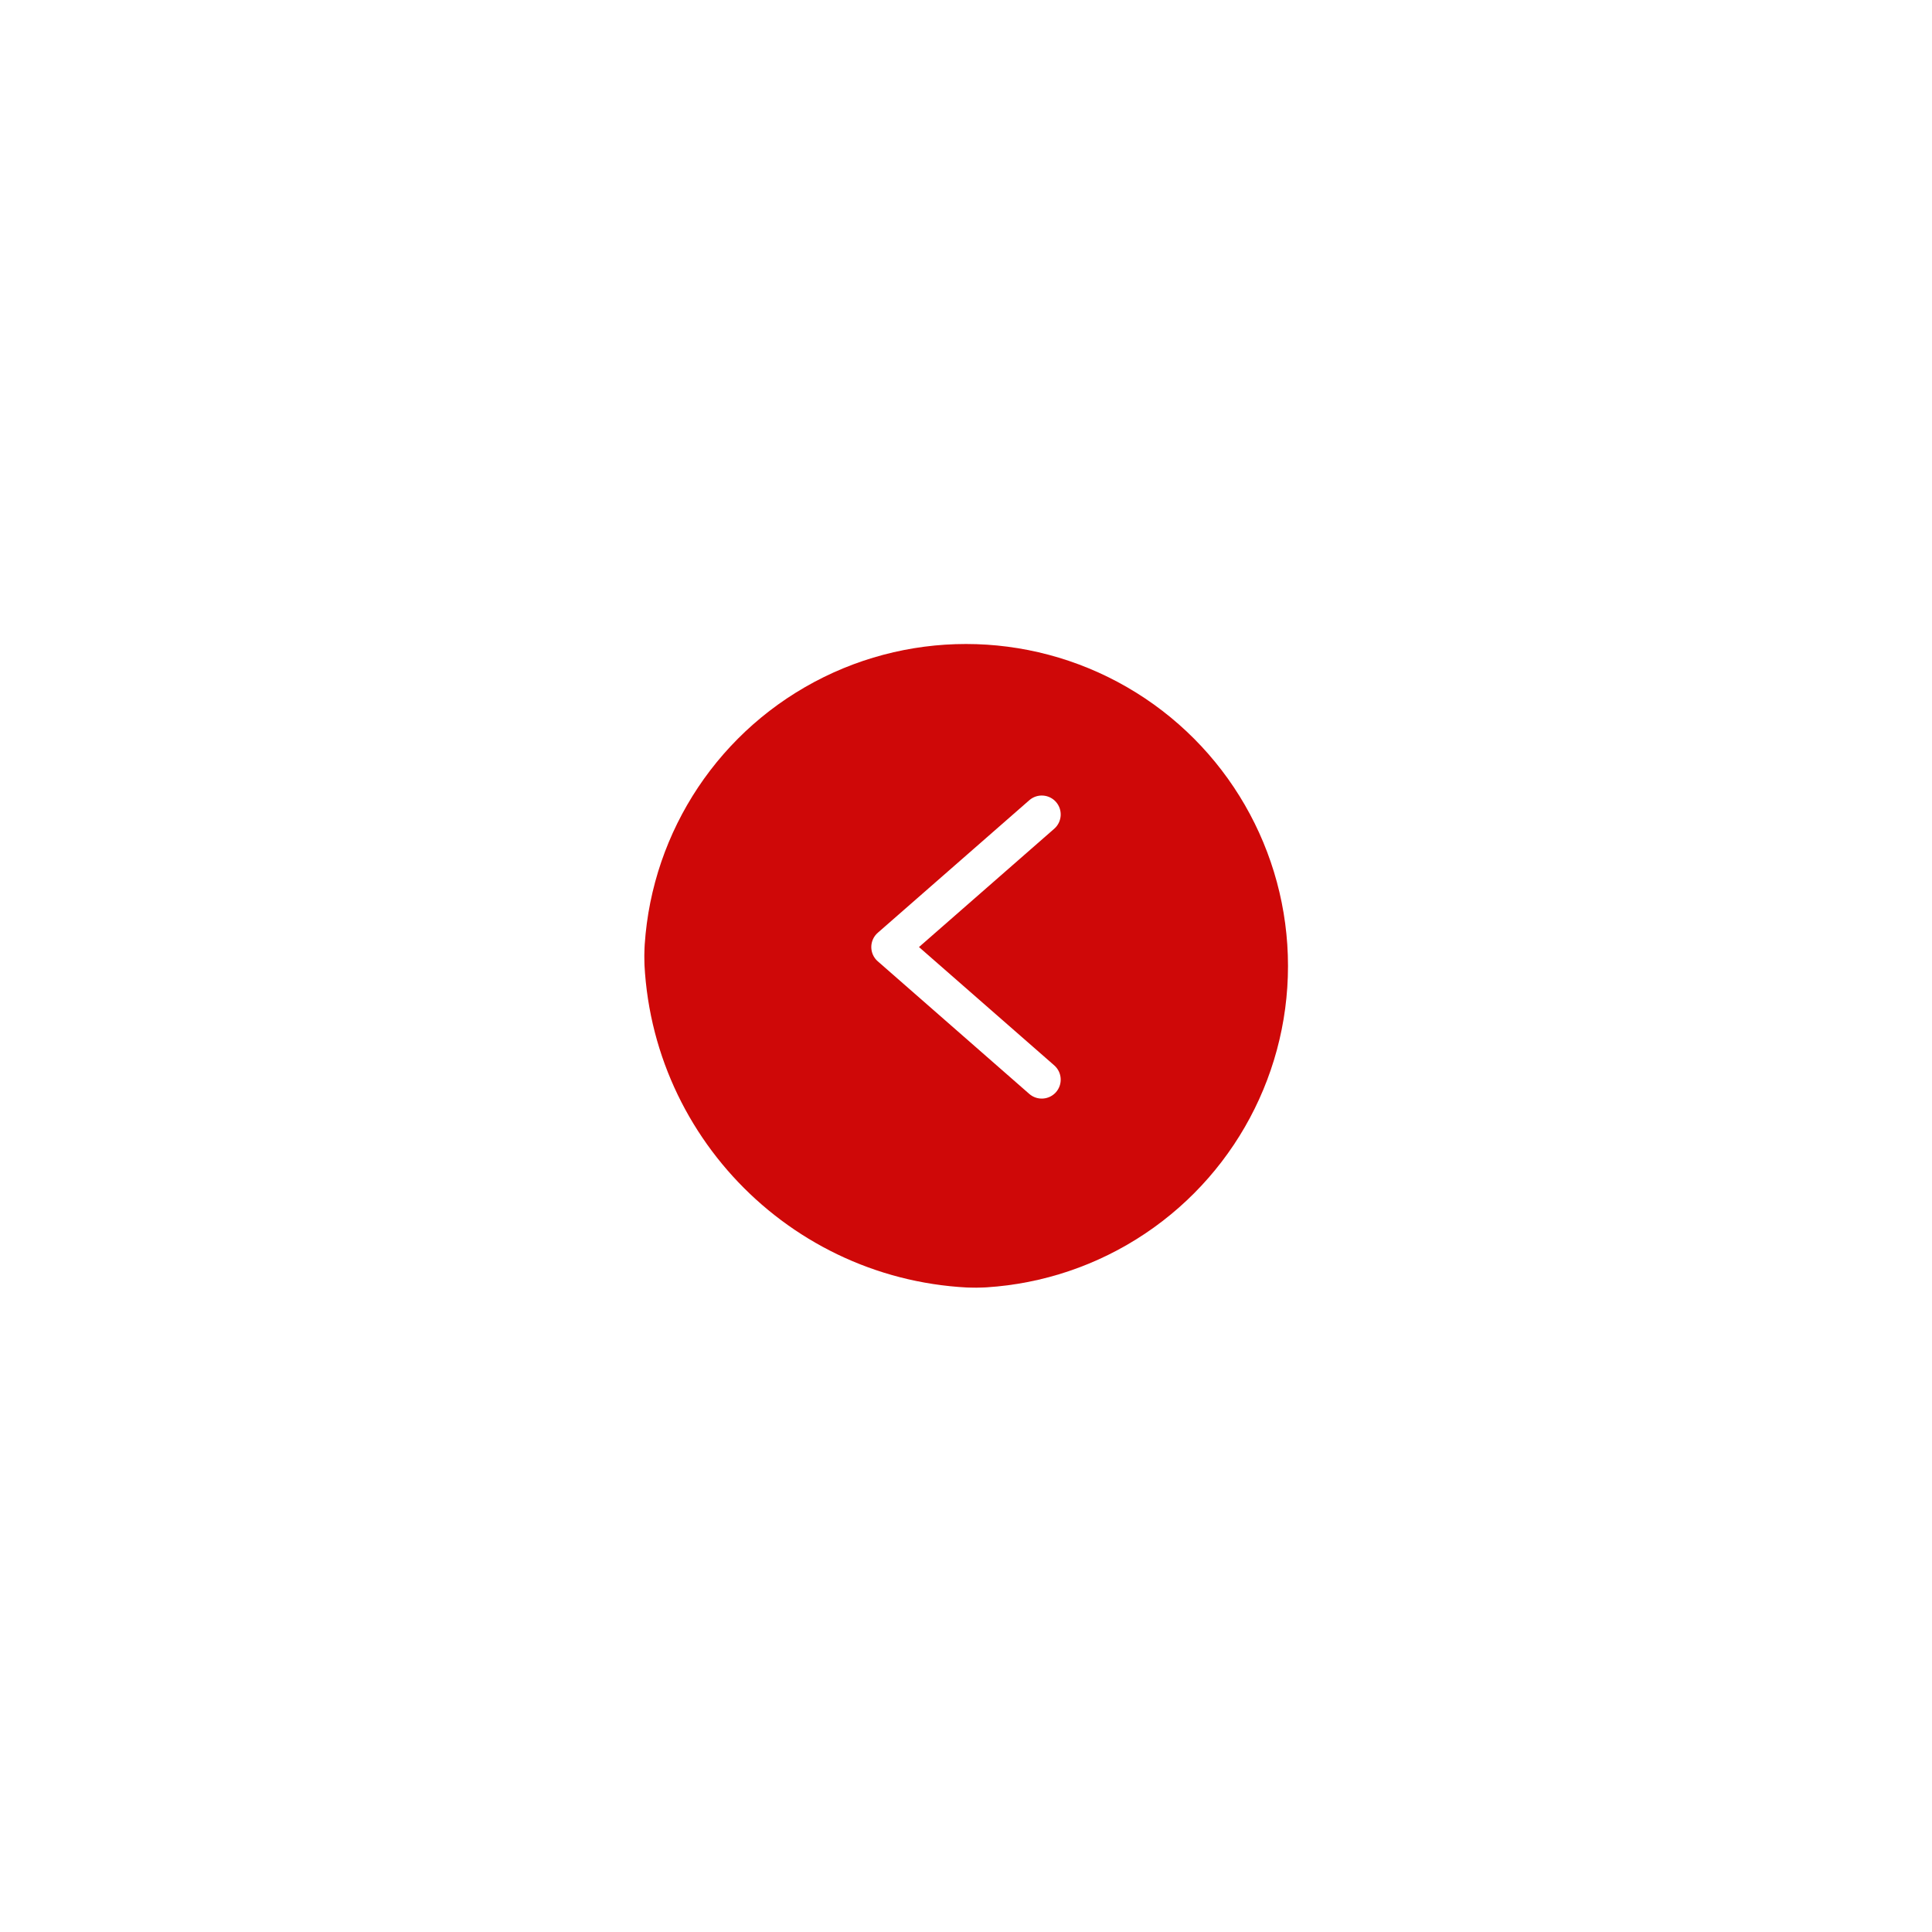 <svg width="51" height="51" viewBox="0 0 51 51" fill="none" xmlns="http://www.w3.org/2000/svg">
<g filter="url(#filter0_f_41_325)">
<circle cx="25.5" cy="25.5" r="8.5" fill="#CF0808"/>
</g>
<path d="M26 15C31.523 15 36 19.477 36 25C36 30.523 31.523 35 26 35C20.477 35 16 30.523 16 25C16.006 19.48 20.48 15.006 26 15V15ZM26 34C30.971 34 35 29.971 35 25C35 20.029 30.971 16 26 16C21.029 16 17 20.029 17 25C17.006 29.968 21.032 33.994 26 34V34Z" fill="white"/>
<path d="M27.171 21.124C27.379 20.942 27.695 20.963 27.877 21.171C28.058 21.379 28.037 21.695 27.829 21.877L24.259 25L27.829 28.123C28.037 28.305 28.058 28.621 27.877 28.829C27.695 29.037 27.379 29.058 27.171 28.877L23.171 25.376C23.062 25.282 23 25.144 23 25C23 24.856 23.062 24.718 23.171 24.623L27.171 21.124Z" fill="white"/>
<defs>
<filter id="filter0_f_41_325" x="0" y="0" width="51" height="51" filterUnits="userSpaceOnUse" color-interpolation-filters="sRGB">
<feFlood flood-opacity="0" result="BackgroundImageFix"/>
<feBlend mode="normal" in="SourceGraphic" in2="BackgroundImageFix" result="shape"/>
<feGaussianBlur stdDeviation="8.5" result="effect1_foregroundBlur_41_325"/>
</filter>
</defs>
</svg>

